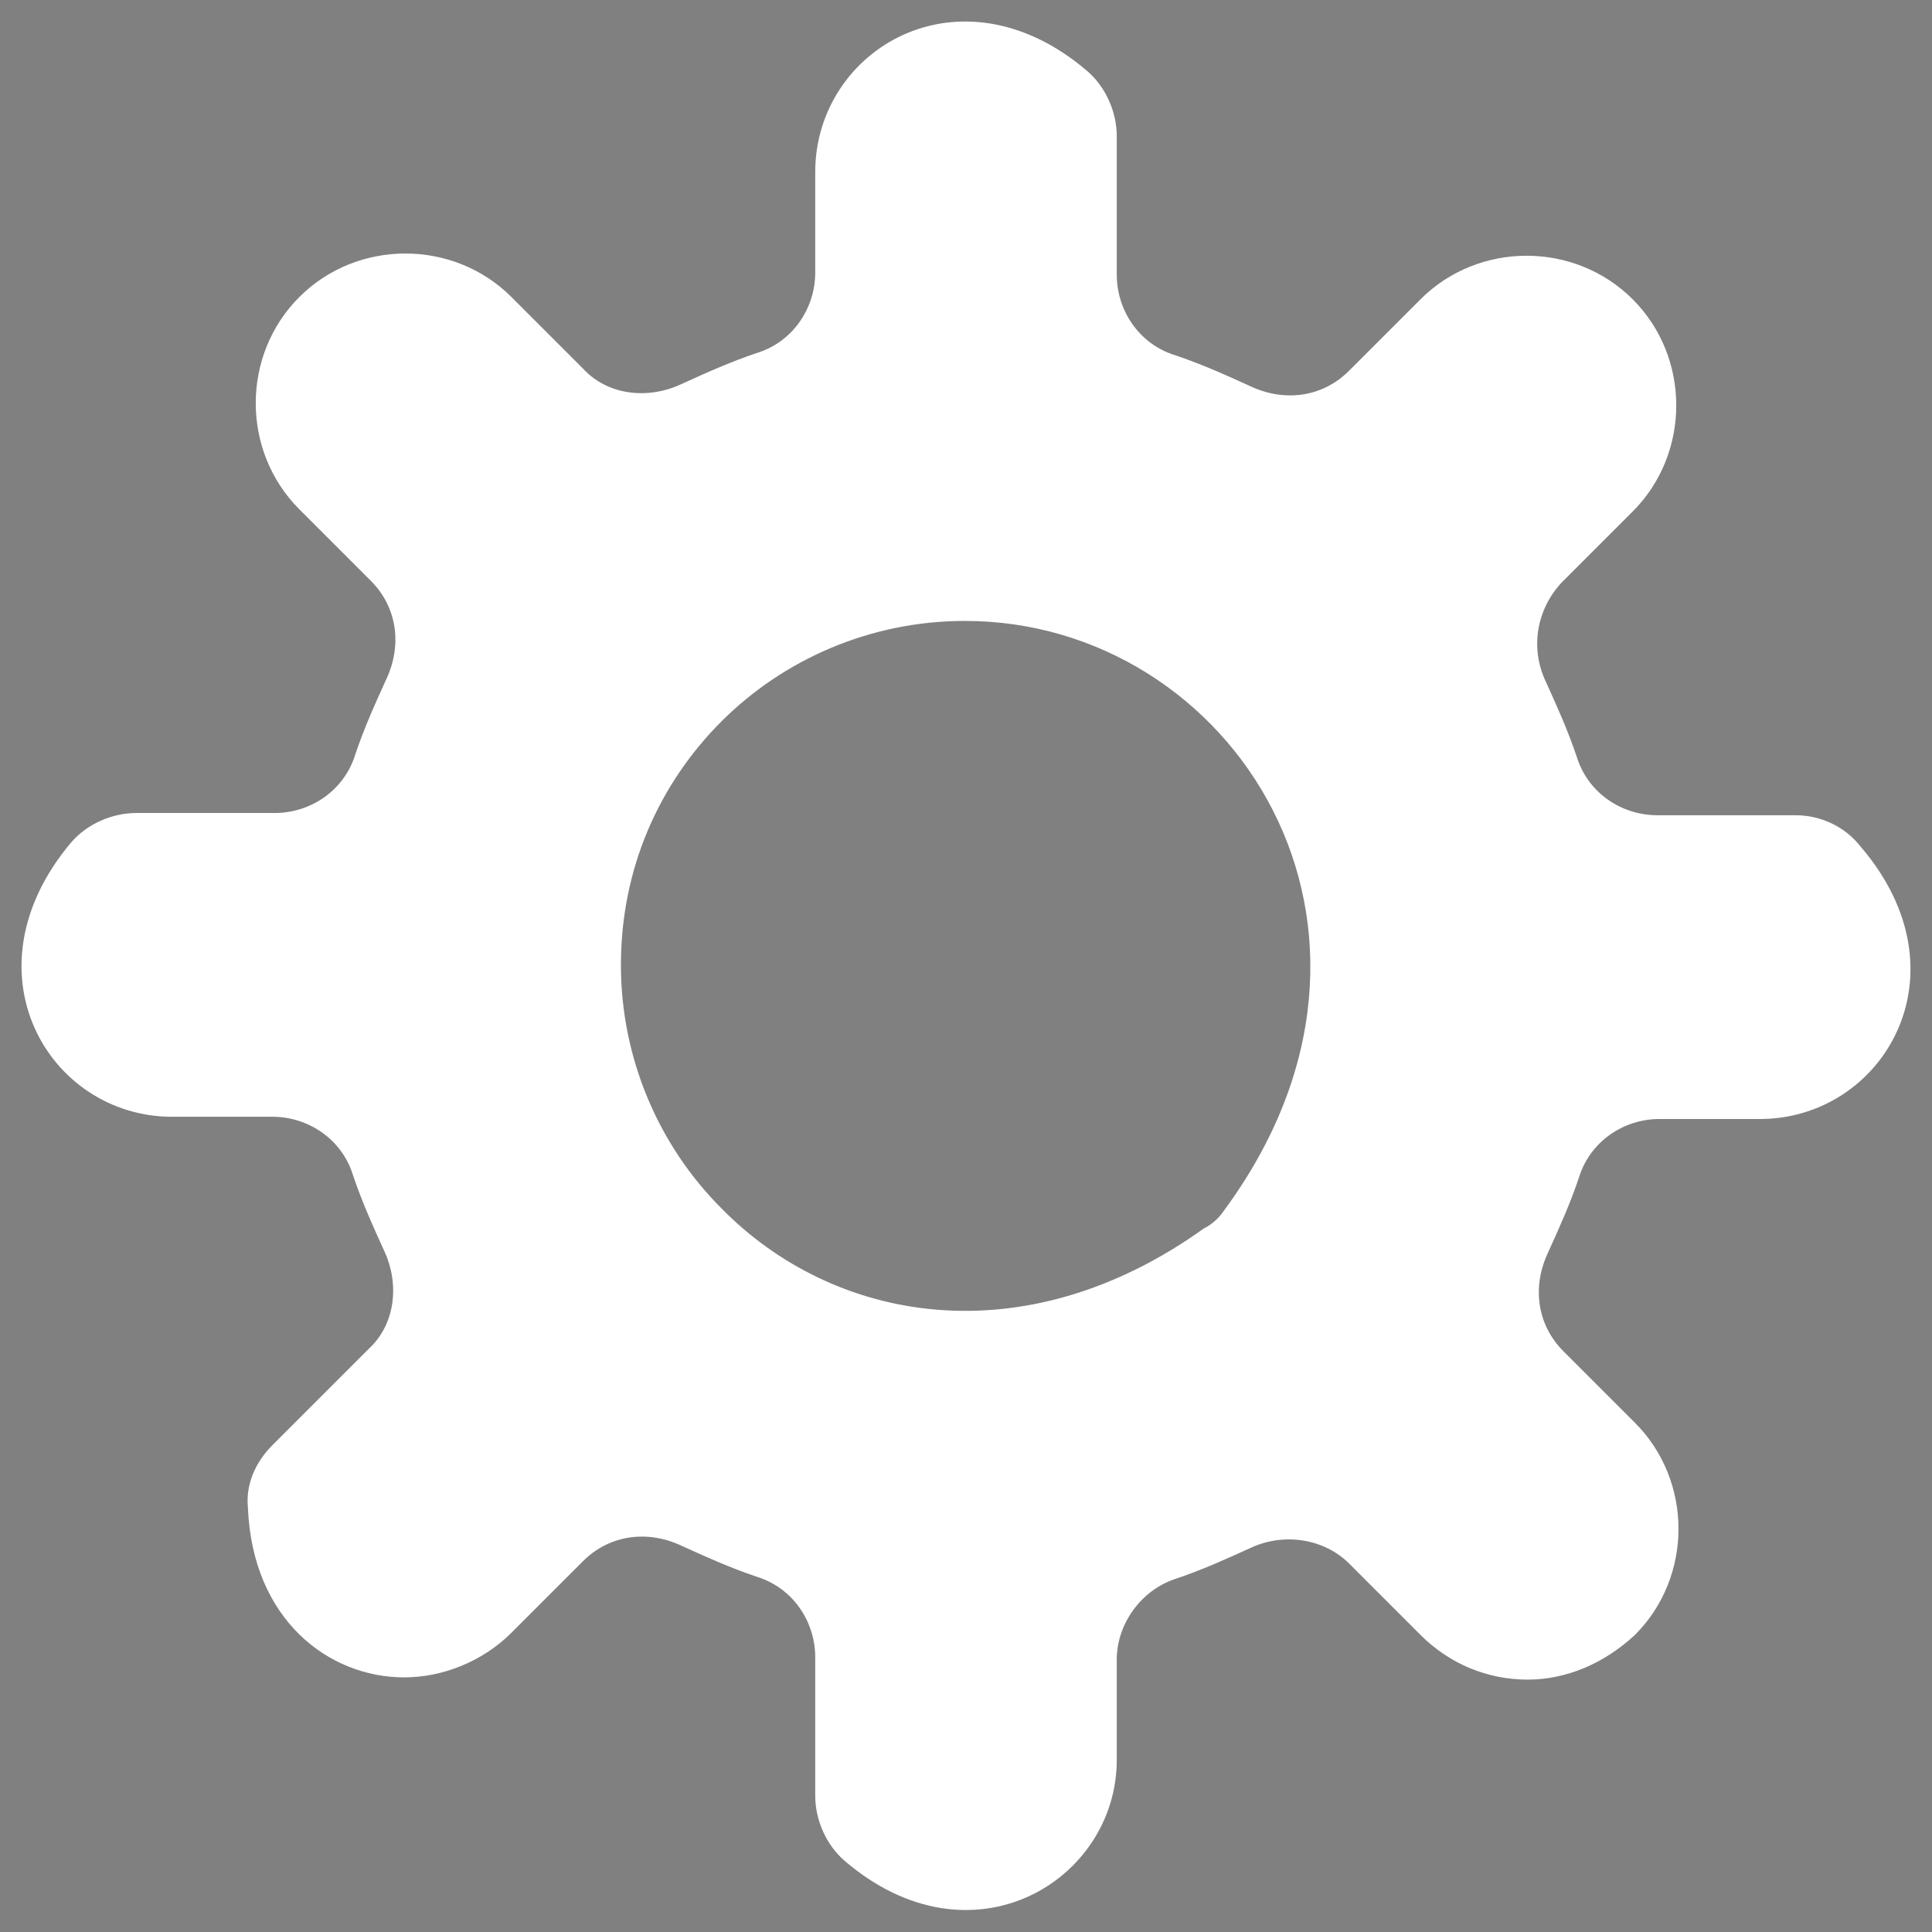 <?xml version="1.0" encoding="utf-8"?>
<!-- Generator: Adobe Illustrator 21.0.0, SVG Export Plug-In . SVG Version: 6.00 Build 0)  -->
<svg version="1.1" id="Capa_1" xmlns="http://www.w3.org/2000/svg" xmlns:xlink="http://www.w3.org/1999/xlink" x="0px" y="0px"
	 viewBox="0 0 86.5 86.5" style="enable-background:new 0 0 86.5 86.5;" xml:space="preserve">
<rect x="0" y="0" width="86.5" height="86.5" fill="#808080" stroke="none"/>
<style type="text/css">
	.st0{opacity:0.4;}
	.st1{fill:#FFFFFF;}
	.st2{fill:none;}
	.st3{fill:none;stroke:#FFFFFF;stroke-width:8;stroke-miterlimit:10;}
	.st4{fill:#231F20;}
	.st5{fill:none;stroke:#FFFFFF;stroke-width:8;stroke-linecap:round;stroke-miterlimit:10;}
</style>
<g class="st0">
	<g>
		<path class="st1" d="M-125.5,67.6c0.2,4.6,1.9,8.8,4.8,12h-37c-3.3,0-6-2.7-6-6V11.8c0-3.3,2.7-6,6-6c3.3,0,6,2.7,6,6v55.8H-125.5
			z"/>
	</g>
	<g>
		<g>
			<path class="st1" d="M-79.4,63.9v9.7c0,3.3-2.7,6-6,6h-5.7c1.5-1.8,2.7-3.8,3.6-6c0.7-1.9,1.1-3.9,1.2-6c0-0.3,0-0.5,0-0.8
				c0-1-0.1-2-0.2-2.9C-86.5,63.9-79.4,63.9-79.4,63.9z"/>
		</g>
		<g>
			<g>
				<rect x="-157.7" y="5.8" class="st1" width="12.5" height="12"/>
			</g>
		</g>
		<g>
			<g>
				<rect x="-134.7" y="5.8" class="st1" width="26.3" height="12"/>
			</g>
		</g>
		<g>
			<g>
				<path class="st1" d="M-79.4,24.3h-12v-6.5h-6.5v-12h12.5c3.3,0,6,2.7,6,6V24.3z"/>
			</g>
		</g>
		<g>
			<g>
				<polygon class="st1" points="-79.4,53.4 -91.7,53.4 -91.4,34.8 -79.4,34.8 				"/>
			</g>
		</g>
	</g>
</g>
<g>
	<g>
		<g>
			<line class="st2" x1="-85.4" y1="11.8" x2="-96.7" y2="49.5"/>
		</g>
		<g>
			<path class="st1" d="M-79.7,13.5l-12,39.9c-1.5-1.6-3.2-2.9-5.1-3.9c-1.8-0.9-3.7-1.6-5.7-2l11.3-37.4c0.9-3.2,4.3-5,7.5-4
				C-80.5,7-78.7,10.4-79.7,13.5z"/>
		</g>
	</g>
	<g>
		<g>
			<g>
				<g>
					<g>
						<path class="st1" d="M-104.9,52.9l-11.8-27.8c-0.9-2.1-3-3.6-5.3-3.7c-2.3-0.1-4.5,1.2-5.6,3.2l-6.5,12.5l-5.3,10.1l-8.3-24.7
							L-152,9.9c-1.1-3.1-4.5-4.8-7.6-3.8s-4.8,4.5-3.8,7.6l17.2,50.8c0.8,2.3,2.8,3.9,5.2,4c2.4,0.2,4.7-1.1,5.8-3.2l9.8-18.8
							l2.6-5l5.9,14.1l0.7,1.7c-2.3,2.5-3.7,5.8-3.7,9.5c0,7.7,6.2,13.9,13.9,13.9s13.9-6.2,13.9-13.9
							C-92.1,59.5-97.8,53.5-104.9,52.9z M-106,71.7c-2.7,0-4.9-2.2-4.9-4.9c0-1.3,0.5-2.5,1.3-3.4c0.5-0.6,1.2-1,2-1.3
							c0.5-0.2,1-0.3,1.6-0.3c2.7,0,4.9,2.2,4.9,4.9C-101.1,69.5-103.3,71.7-106,71.7z"/>
					</g>
				</g>
			</g>
		</g>
	</g>
</g>
<circle class="st3" cx="161.9" cy="60.6" r="13.2"/>
<g>
	<path class="st4" d="M313.6,85.7c-13.8,0-25.1-11.3-25.1-25.1s11.3-25.1,25.1-25.1s25.1,11.3,25.1,25.1S327.4,85.7,313.6,85.7z
		 M313.6,43.6c-9.4,0-17.1,7.7-17.1,17.1s7.7,17.1,17.1,17.1s17.1-7.7,17.1-17.1S323,43.6,313.6,43.6z"/>
</g>
<line class="st5" x1="161.9" y1="47.5" x2="161.9" y2="39.6"/>
<line class="st5" x1="171.2" y1="51.3" x2="176.8" y2="45.7"/>
<path class="st5" d="M175,60.6"/>
<line class="st5" x1="171.2" y1="70" x2="176.8" y2="75.5"/>
<line class="st5" x1="161.9" y1="73.8" x2="161.9" y2="81.7"/>
<line class="st5" x1="152.6" y1="70" x2="147" y2="75.5"/>
<line class="st5" x1="152.6" y1="51.3" x2="147" y2="45.7"/>
<g>
	<path class="st1" d="M80.4,36.5l-6.2,0c-1.6,0-3.1-1-3.6-2.6c-0.4-1.2-0.9-2.3-1.4-3.4c-0.7-1.5-0.4-3.2,0.7-4.4l3.2-3.2
		c2.6-2.6,2.6-6.9,0-9.5c-2.6-2.6-6.9-2.6-9.5,0l-3.2,3.2c-1.2,1.2-2.9,1.4-4.4,0.7c-1.1-0.5-2.2-1-3.4-1.4c-1.6-0.5-2.6-2-2.6-3.6
		l0-6.2c0-1.1-0.5-2.2-1.3-2.9C43-1.7,36.5,2.2,36.5,7.7v4.5c0,1.6-1,3.1-2.6,3.6c-1.2,0.4-2.3,0.9-3.4,1.4
		c-1.5,0.7-3.3,0.5-4.4-0.7l-3.2-3.2c-2.6-2.6-6.9-2.6-9.5,0c-2.6,2.6-2.6,6.9,0,9.5l3.2,3.2c1.2,1.2,1.4,2.9,0.7,4.4
		c-0.5,1.1-1,2.2-1.4,3.4c-0.5,1.6-2,2.6-3.6,2.6l-6.2,0c-1.1,0-2.2,0.5-2.9,1.3C-1.7,43.5,2.2,50,7.7,50h4.5c1.6,0,3.1,1,3.6,2.6
		c0.4,1.2,0.9,2.3,1.4,3.4c0.7,1.5,0.5,3.3-0.7,4.4l-4.3,4.3c-0.8,0.8-1.2,1.8-1.1,2.8c0.2,5,3.6,7.6,7,7.6c1.7,0,3.5-0.7,4.8-2
		l3.2-3.2c1.2-1.2,2.9-1.4,4.4-0.7c1.1,0.5,2.2,1,3.4,1.4c1.6,0.5,2.6,2,2.6,3.6l0,6.2c0,1.1,0.5,2.2,1.3,2.9
		c5.7,4.9,12.2,0.9,12.2-4.5v-4.5c0-1.6,1.1-3.1,2.6-3.6c1.2-0.4,2.3-0.9,3.4-1.4c1.5-0.7,3.3-0.4,4.4,0.7l3.2,3.2
		c1.3,1.3,3,2,4.8,2c1.7,0,3.4-0.7,4.8-2c2.6-2.6,2.6-6.9,0-9.5l-3.2-3.2c-1.2-1.2-1.4-2.9-0.7-4.4c0.5-1.1,1-2.2,1.4-3.4
		c0.5-1.6,2-2.6,3.6-2.6h4.5c5.5,0,9.4-6.5,4.5-12.2C82.6,37,81.5,36.5,80.4,36.5z M53.9,55c-8.1,5.8-16.6,4.2-21.6-0.9
		c-2.8-2.8-4.5-6.7-4.5-10.9c0-4.3,1.7-8.1,4.5-10.9c2.8-2.8,6.7-4.5,10.9-4.5c12,0,20.9,13.8,11.6,26.4
		C54.6,54.5,54.3,54.8,53.9,55z"/>
</g>
<g>
	<path class="st4" d="M313.6,75.2c-2.2,0-4-1.8-4-4V60.6c0-2.2,1.8-4,4-4s4,1.8,4,4v10.6C317.6,73.4,315.8,75.2,313.6,75.2z"/>
</g>
<g>
	<path class="st4" d="M313.6,54.2c-1,0-2.1-0.4-2.8-1.2c-0.2-0.2-0.4-0.4-0.5-0.6c-0.2-0.2-0.3-0.5-0.4-0.7
		c-0.1-0.2-0.2-0.5-0.2-0.8c0-0.3-0.1-0.5-0.1-0.8s0-0.5,0.1-0.8c0.1-0.3,0.1-0.5,0.2-0.8c0.1-0.2,0.2-0.5,0.4-0.7
		c0.1-0.2,0.3-0.4,0.5-0.6c0.2-0.2,0.4-0.4,0.6-0.5c0.2-0.2,0.5-0.3,0.7-0.4c0.2-0.1,0.5-0.2,0.8-0.2c0.5-0.1,1-0.1,1.6,0
		c0.3,0,0.5,0.1,0.8,0.2c0.2,0.1,0.5,0.2,0.7,0.4c0.2,0.1,0.4,0.3,0.6,0.5c0.2,0.2,0.4,0.4,0.5,0.6c0.1,0.2,0.3,0.5,0.4,0.7
		s0.2,0.5,0.2,0.8c0,0.3,0.1,0.5,0.1,0.8s0,0.5-0.1,0.8c-0.1,0.3-0.1,0.5-0.2,0.8c-0.1,0.2-0.2,0.5-0.4,0.7
		c-0.1,0.2-0.3,0.4-0.5,0.6C315.7,53.8,314.7,54.2,313.6,54.2z"/>
</g>
<circle class="st3" cx="313.6" cy="-37.4" r="21.1"/>
<line class="st5" x1="313.6" y1="-26.8" x2="313.6" y2="-37.4"/>
<line class="st5" x1="313.6" y1="-47.8" x2="313.6" y2="-47.8"/>
</svg>
